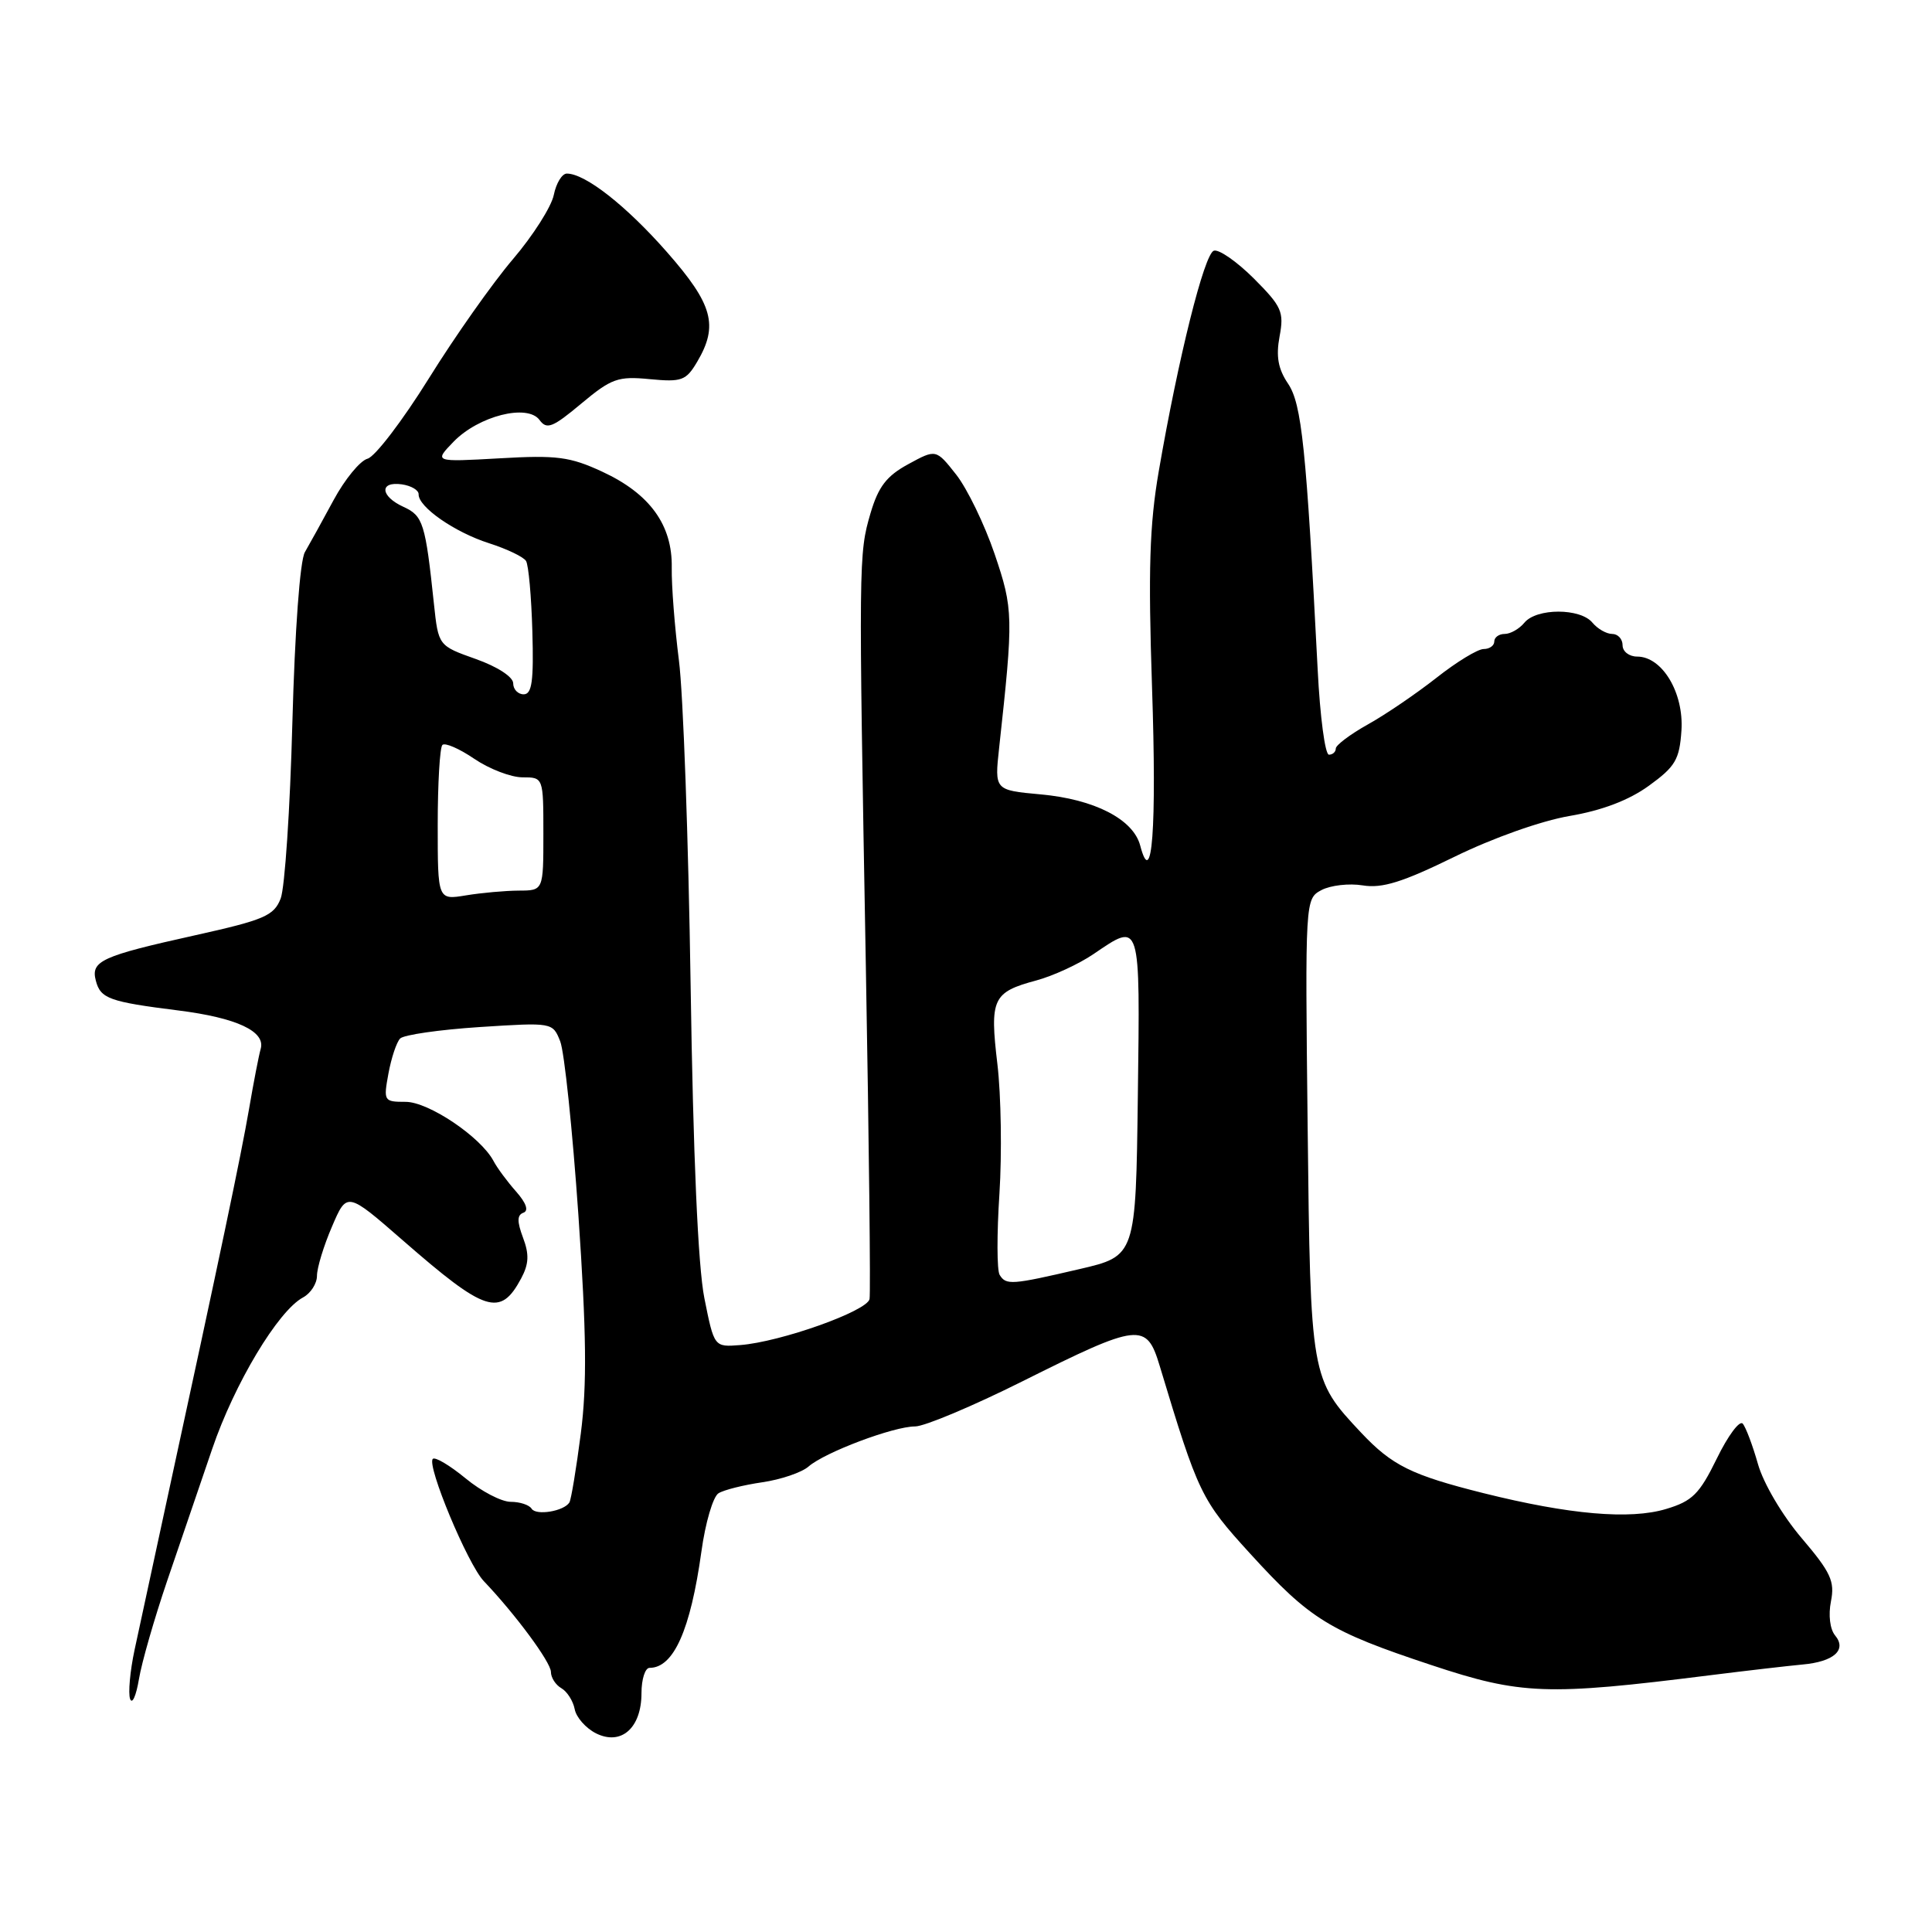 <?xml version="1.0" encoding="UTF-8" standalone="no"?>
<!DOCTYPE svg PUBLIC "-//W3C//DTD SVG 1.1//EN" "http://www.w3.org/Graphics/SVG/1.1/DTD/svg11.dtd" >
<svg xmlns="http://www.w3.org/2000/svg" xmlns:xlink="http://www.w3.org/1999/xlink" version="1.1" viewBox="0 0 256 256">
 <g >
 <path fill="currentColor"
d=" M 85.00 224.35 C 85.00 222.51 85.48 221.00 86.07 221.00 C 89.26 221.00 91.49 215.99 92.94 205.59 C 93.46 201.79 94.48 198.32 95.20 197.87 C 95.91 197.42 98.53 196.77 101.00 196.41 C 103.47 196.05 106.24 195.11 107.14 194.32 C 109.30 192.43 118.43 189.00 121.26 189.01 C 122.49 189.01 128.90 186.32 135.50 183.02 C 150.99 175.28 151.92 175.18 153.67 181.00 C 158.78 197.95 159.17 198.76 165.65 205.86 C 173.62 214.60 176.12 216.14 189.63 220.62 C 201.54 224.58 204.96 224.70 226.50 221.99 C 231.45 221.37 236.99 220.73 238.82 220.56 C 243.00 220.19 244.76 218.62 243.15 216.69 C 242.48 215.87 242.25 213.99 242.61 212.19 C 243.14 209.53 242.59 208.34 238.72 203.80 C 236.17 200.80 233.66 196.55 232.94 194.00 C 232.24 191.53 231.33 189.11 230.92 188.64 C 230.51 188.16 228.96 190.24 227.49 193.26 C 225.18 197.98 224.24 198.91 220.76 199.95 C 215.97 201.39 207.95 200.69 196.57 197.85 C 187.03 195.46 184.47 194.20 180.36 189.84 C 173.67 182.72 173.64 182.58 173.27 149.30 C 172.93 119.17 172.94 119.10 175.10 117.94 C 176.30 117.31 178.76 117.02 180.58 117.32 C 183.15 117.74 185.86 116.89 192.70 113.54 C 197.80 111.04 204.23 108.76 207.98 108.12 C 212.27 107.39 215.83 106.04 218.48 104.12 C 221.99 101.58 222.54 100.66 222.80 96.80 C 223.13 91.80 220.26 87.00 216.93 87.00 C 215.87 87.00 215.00 86.33 215.00 85.50 C 215.00 84.67 214.38 84.00 213.62 84.00 C 212.86 84.00 211.68 83.32 211.00 82.50 C 209.39 80.56 203.61 80.56 202.00 82.50 C 201.32 83.33 200.14 84.00 199.38 84.00 C 198.62 84.00 198.00 84.45 198.00 85.00 C 198.00 85.55 197.37 86.00 196.59 86.00 C 195.81 86.00 193.00 87.71 190.34 89.81 C 187.68 91.90 183.59 94.69 181.25 95.99 C 178.91 97.30 177.00 98.74 177.00 99.18 C 177.00 99.63 176.59 100.00 176.09 100.00 C 175.58 100.00 174.91 94.94 174.60 88.75 C 173.09 59.35 172.49 53.53 170.67 50.83 C 169.35 48.87 169.06 47.22 169.55 44.58 C 170.16 41.32 169.85 40.62 166.14 36.90 C 163.89 34.66 161.51 33.00 160.84 33.22 C 159.57 33.64 156.13 47.42 153.54 62.45 C 152.32 69.52 152.13 75.52 152.65 91.08 C 153.28 109.80 152.66 118.04 151.08 112.03 C 150.16 108.55 145.01 105.90 137.88 105.26 C 131.78 104.70 131.78 104.70 132.39 99.10 C 134.30 81.66 134.28 80.74 131.79 73.40 C 130.46 69.49 128.17 64.77 126.71 62.90 C 124.03 59.50 124.03 59.50 120.36 61.50 C 117.48 63.06 116.39 64.48 115.35 68.00 C 113.77 73.39 113.76 74.09 114.73 128.10 C 115.15 151.52 115.37 171.34 115.22 172.13 C 114.91 173.73 103.42 177.82 98.07 178.23 C 94.63 178.50 94.63 178.50 93.33 172.00 C 92.49 167.79 91.85 153.15 91.51 130.50 C 91.22 111.25 90.53 91.90 89.96 87.50 C 89.40 83.10 88.97 77.57 89.01 75.21 C 89.11 69.57 86.11 65.42 79.80 62.50 C 75.53 60.52 73.78 60.29 66.20 60.73 C 57.50 61.22 57.50 61.22 60.09 58.54 C 63.41 55.11 69.89 53.47 71.49 55.65 C 72.45 56.96 73.22 56.66 77.02 53.48 C 81.02 50.14 81.89 49.83 86.10 50.24 C 90.34 50.64 90.90 50.44 92.38 47.94 C 95.23 43.12 94.46 40.33 88.39 33.42 C 83.00 27.28 77.55 23.00 75.11 23.00 C 74.47 23.00 73.70 24.27 73.38 25.83 C 73.07 27.38 70.63 31.22 67.96 34.35 C 65.28 37.49 60.26 44.61 56.80 50.18 C 53.33 55.75 49.69 60.52 48.70 60.78 C 47.71 61.05 45.69 63.51 44.20 66.27 C 42.72 69.02 41.00 72.12 40.40 73.16 C 39.75 74.27 39.07 83.51 38.74 95.77 C 38.44 107.17 37.74 117.65 37.19 119.06 C 36.30 121.34 35.03 121.89 25.85 123.93 C 13.42 126.69 12.01 127.33 12.70 129.95 C 13.32 132.32 14.47 132.74 23.62 133.89 C 31.36 134.86 35.22 136.66 34.54 138.99 C 34.30 139.82 33.60 143.43 32.99 147.00 C 31.94 153.10 29.16 166.33 21.96 199.50 C 20.29 207.20 18.43 215.80 17.83 218.62 C 17.23 221.43 16.97 224.36 17.24 225.12 C 17.52 225.88 18.04 224.70 18.41 222.50 C 18.77 220.30 20.46 214.45 22.14 209.50 C 23.83 204.55 26.52 196.68 28.11 192.01 C 31.06 183.34 36.85 173.69 40.15 171.92 C 41.17 171.37 42.00 170.08 42.00 169.05 C 42.00 168.01 42.89 165.08 43.99 162.53 C 45.97 157.90 45.97 157.90 53.37 164.35 C 64.35 173.93 66.29 174.56 69.06 169.39 C 70.08 167.48 70.14 166.21 69.30 163.99 C 68.50 161.85 68.51 160.99 69.36 160.69 C 70.08 160.42 69.73 159.41 68.39 157.89 C 67.22 156.57 65.87 154.75 65.39 153.83 C 63.69 150.64 56.79 146.00 53.75 146.00 C 50.86 146.00 50.80 145.90 51.47 142.25 C 51.85 140.19 52.54 138.10 53.02 137.61 C 53.49 137.12 58.23 136.44 63.55 136.09 C 73.21 135.47 73.23 135.47 74.23 137.98 C 74.78 139.37 75.86 149.72 76.64 161.00 C 77.71 176.63 77.79 183.51 76.96 189.95 C 76.36 194.60 75.68 198.70 75.45 199.08 C 74.73 200.25 71.03 200.86 70.44 199.91 C 70.13 199.41 68.89 199.00 67.67 199.00 C 66.45 199.00 63.76 197.60 61.68 195.88 C 59.60 194.17 57.65 193.01 57.35 193.31 C 56.51 194.16 61.97 207.26 64.10 209.50 C 68.32 213.93 73.00 220.27 73.00 221.54 C 73.00 222.29 73.62 223.26 74.39 223.70 C 75.15 224.14 75.94 225.39 76.15 226.47 C 76.35 227.56 77.63 229.00 78.98 229.68 C 82.32 231.34 85.00 228.96 85.00 224.35 Z  M 132.46 168.93 C 132.09 168.34 132.08 163.50 132.43 158.18 C 132.77 152.86 132.65 145.12 132.16 141.00 C 131.13 132.34 131.53 131.47 137.30 129.92 C 139.53 129.32 142.96 127.74 144.91 126.41 C 151.18 122.15 151.07 121.79 150.77 145.21 C 150.50 166.43 150.50 166.43 143.00 168.17 C 134.03 170.26 133.31 170.31 132.46 168.93 Z  M 58.00 109.30 C 58.00 103.82 58.28 99.05 58.62 98.71 C 58.96 98.37 60.87 99.20 62.85 100.55 C 64.84 101.90 67.71 103.00 69.23 103.00 C 72.00 103.00 72.00 103.00 72.00 110.50 C 72.00 118.00 72.00 118.00 68.75 118.01 C 66.96 118.02 63.81 118.30 61.75 118.64 C 58.00 119.26 58.00 119.26 58.00 109.30 Z  M 68.00 90.54 C 68.00 89.70 65.92 88.34 63.04 87.32 C 58.09 85.56 58.09 85.56 57.50 80.03 C 56.37 69.32 56.06 68.35 53.48 67.17 C 50.38 65.76 50.23 63.75 53.25 64.18 C 54.49 64.36 55.49 64.95 55.47 65.50 C 55.42 67.17 60.25 70.53 64.80 71.98 C 67.17 72.74 69.37 73.79 69.70 74.33 C 70.04 74.87 70.41 79.06 70.54 83.65 C 70.73 90.23 70.49 92.00 69.39 92.00 C 68.63 92.00 68.00 91.34 68.00 90.54 Z "/>
</g>
</svg>